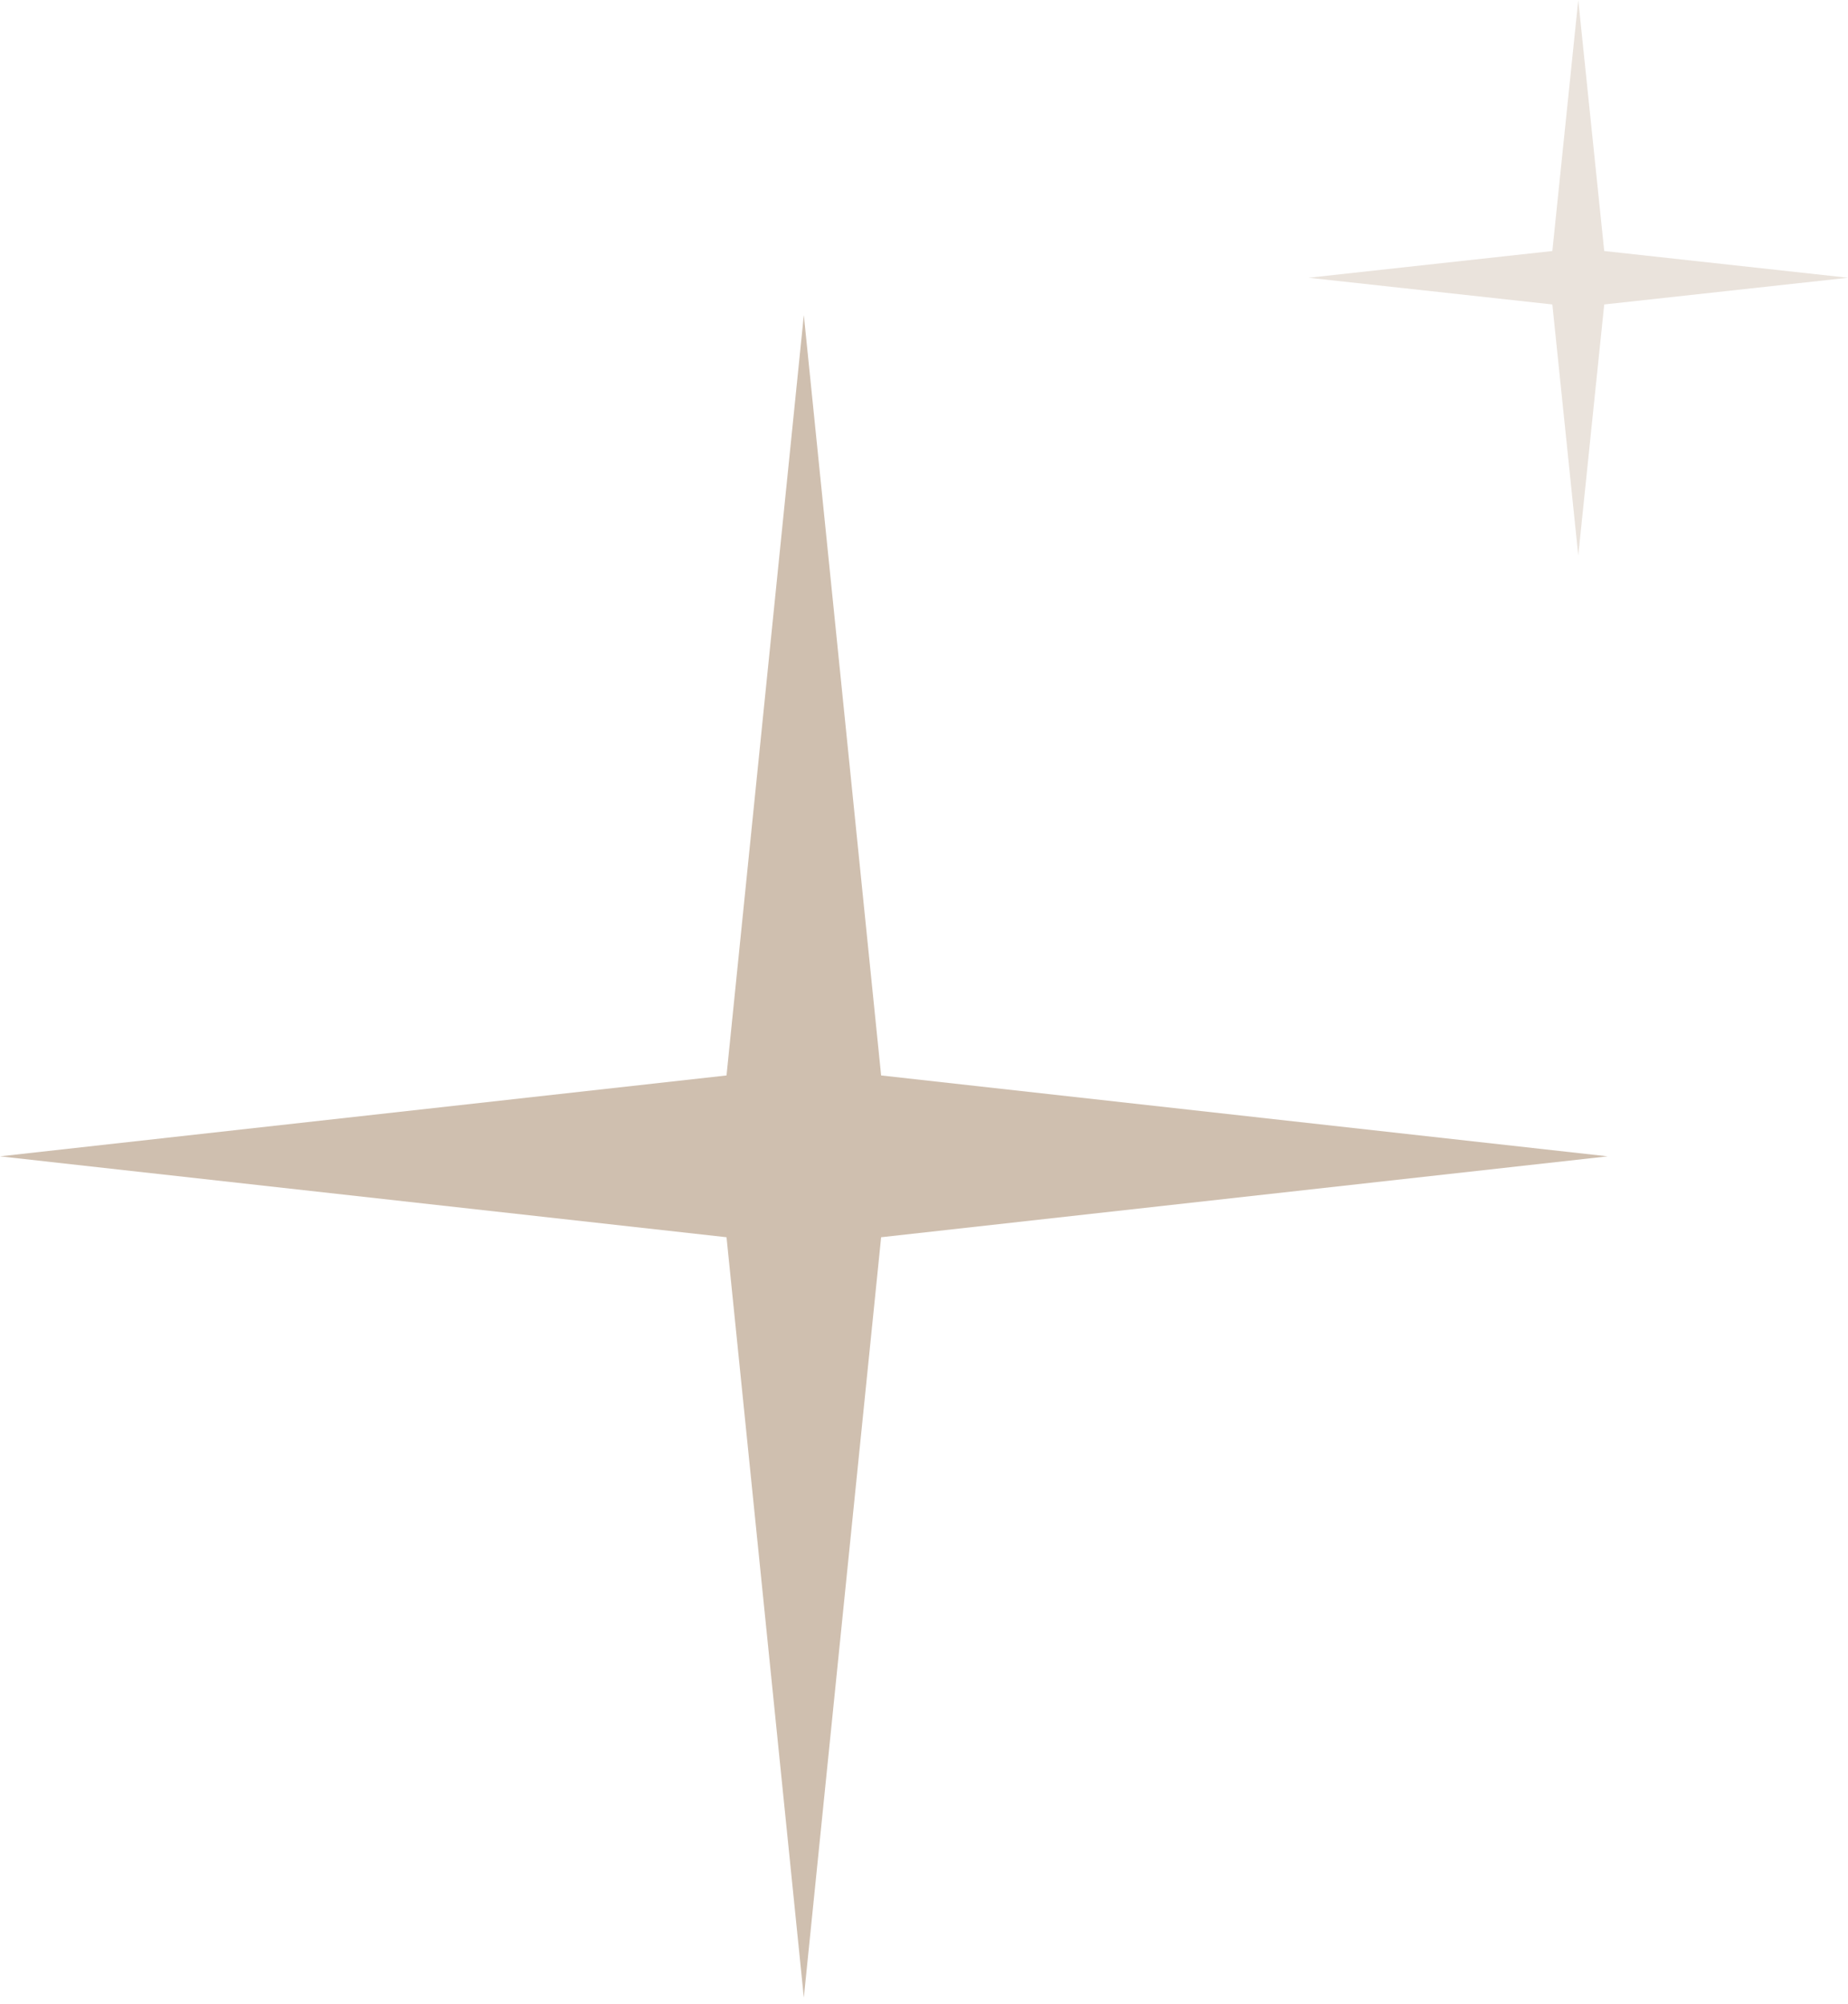 <svg width="71" height="77" viewBox="0 0 71 77" fill="none" xmlns="http://www.w3.org/2000/svg">
<path d="M30.883 12.107L33.853 41.318L61.766 44.426L33.853 47.534L30.883 76.746L27.913 47.534L0 44.426L27.913 41.318L30.883 12.107Z" fill="#75481A" fill-opacity="0.35"/>
<path d="M60.637 0L61.634 9.644L71 10.671L61.634 11.697L60.637 21.341L59.641 11.697L50.274 10.671L59.641 9.644L60.637 0Z" fill="#75481A" fill-opacity="0.15"/>
</svg>
